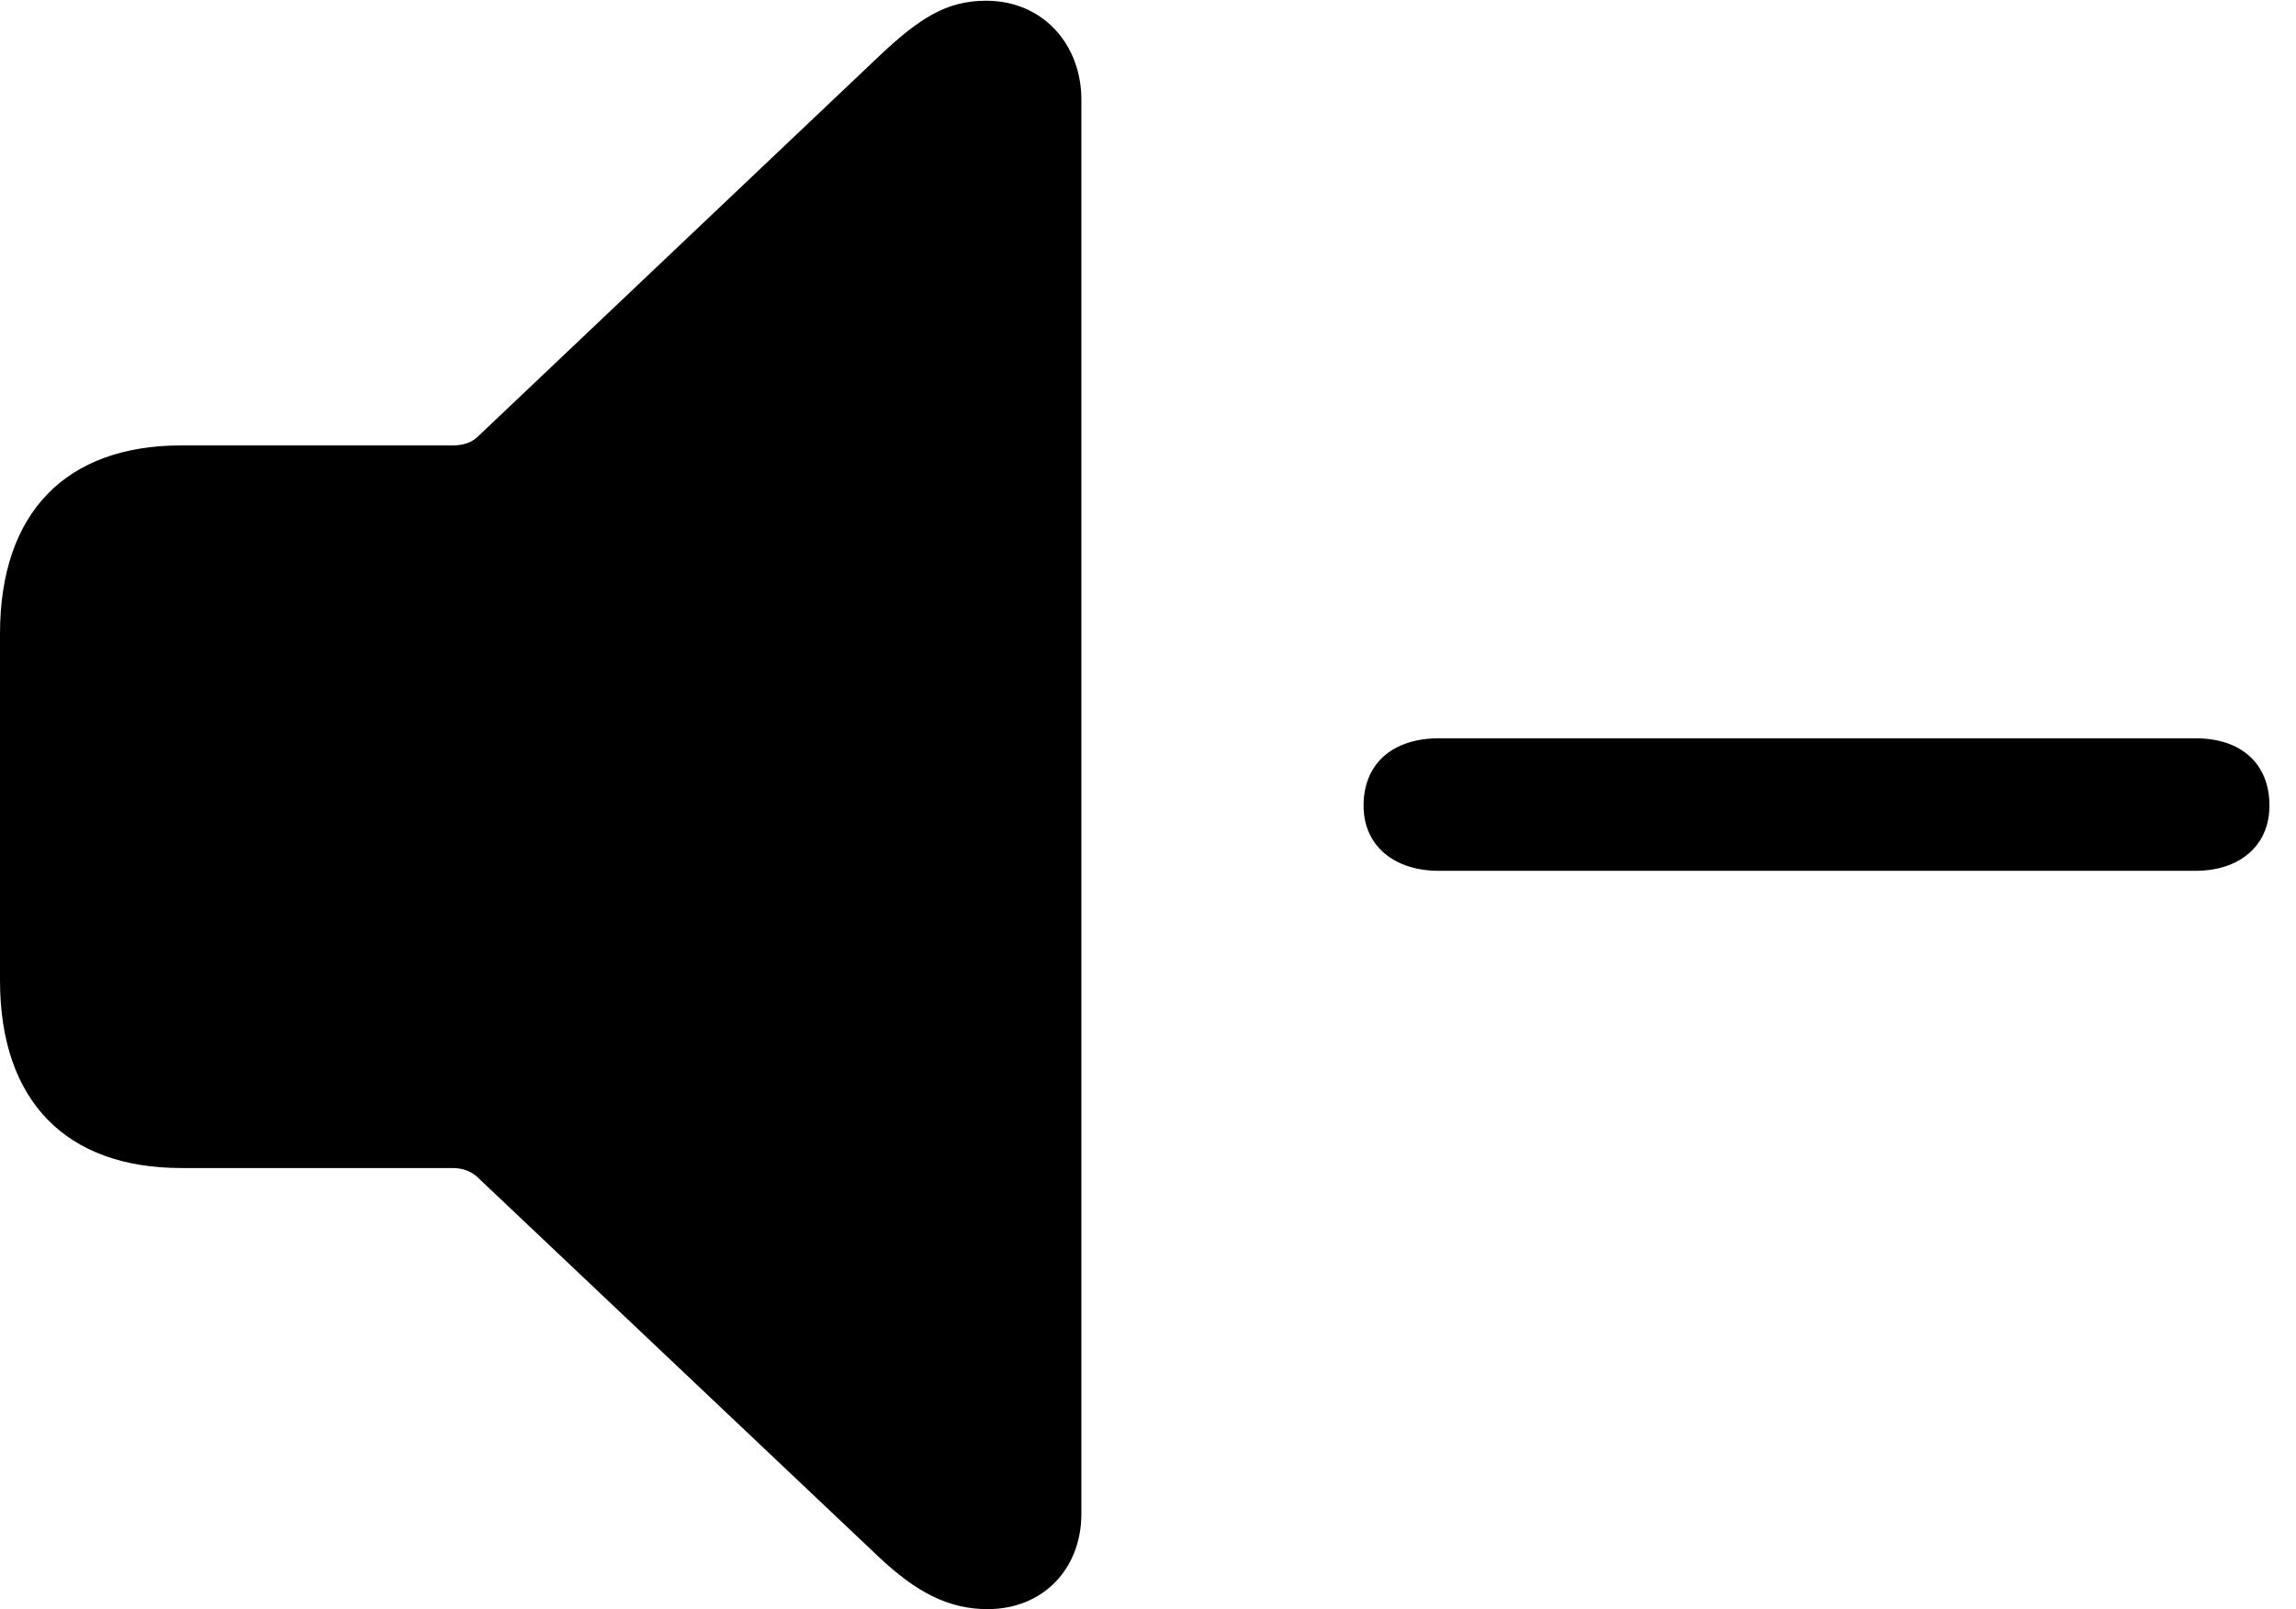 <svg version="1.1" xmlns="http://www.w3.org/2000/svg" xmlns:xlink="http://www.w3.org/1999/xlink" width="31.309" height="21.943" viewBox="0 0 31.309 21.943">
 <g>
  <rect height="21.943" opacity="0" width="31.309" x="0" y="0"/>
  <path d="M19.619 11.875L29.941 11.875C30.527 11.875 30.947 11.543 30.947 10.986C30.947 10.41 30.557 10.068 29.941 10.068L19.619 10.068C18.994 10.068 18.594 10.41 18.594 10.986C18.594 11.543 19.023 11.875 19.619 11.875Z" fill="currentColor"/>
  <path d="M13.467 21.943C14.229 21.943 14.746 21.387 14.746 20.645L14.746 1.357C14.746 0.615 14.229 0.01 13.447 0.01C12.91 0.01 12.539 0.244 11.982 0.771L6.523 5.947C6.436 6.035 6.318 6.074 6.172 6.074L2.471 6.074C0.908 6.074 0 6.982 0 8.643L0 13.369C0 15.02 0.908 15.928 2.471 15.928L6.172 15.928C6.318 15.928 6.436 15.977 6.523 16.064L11.982 21.23C12.49 21.709 12.93 21.943 13.467 21.943Z" fill="currentColor"/>
 </g>
</svg>
